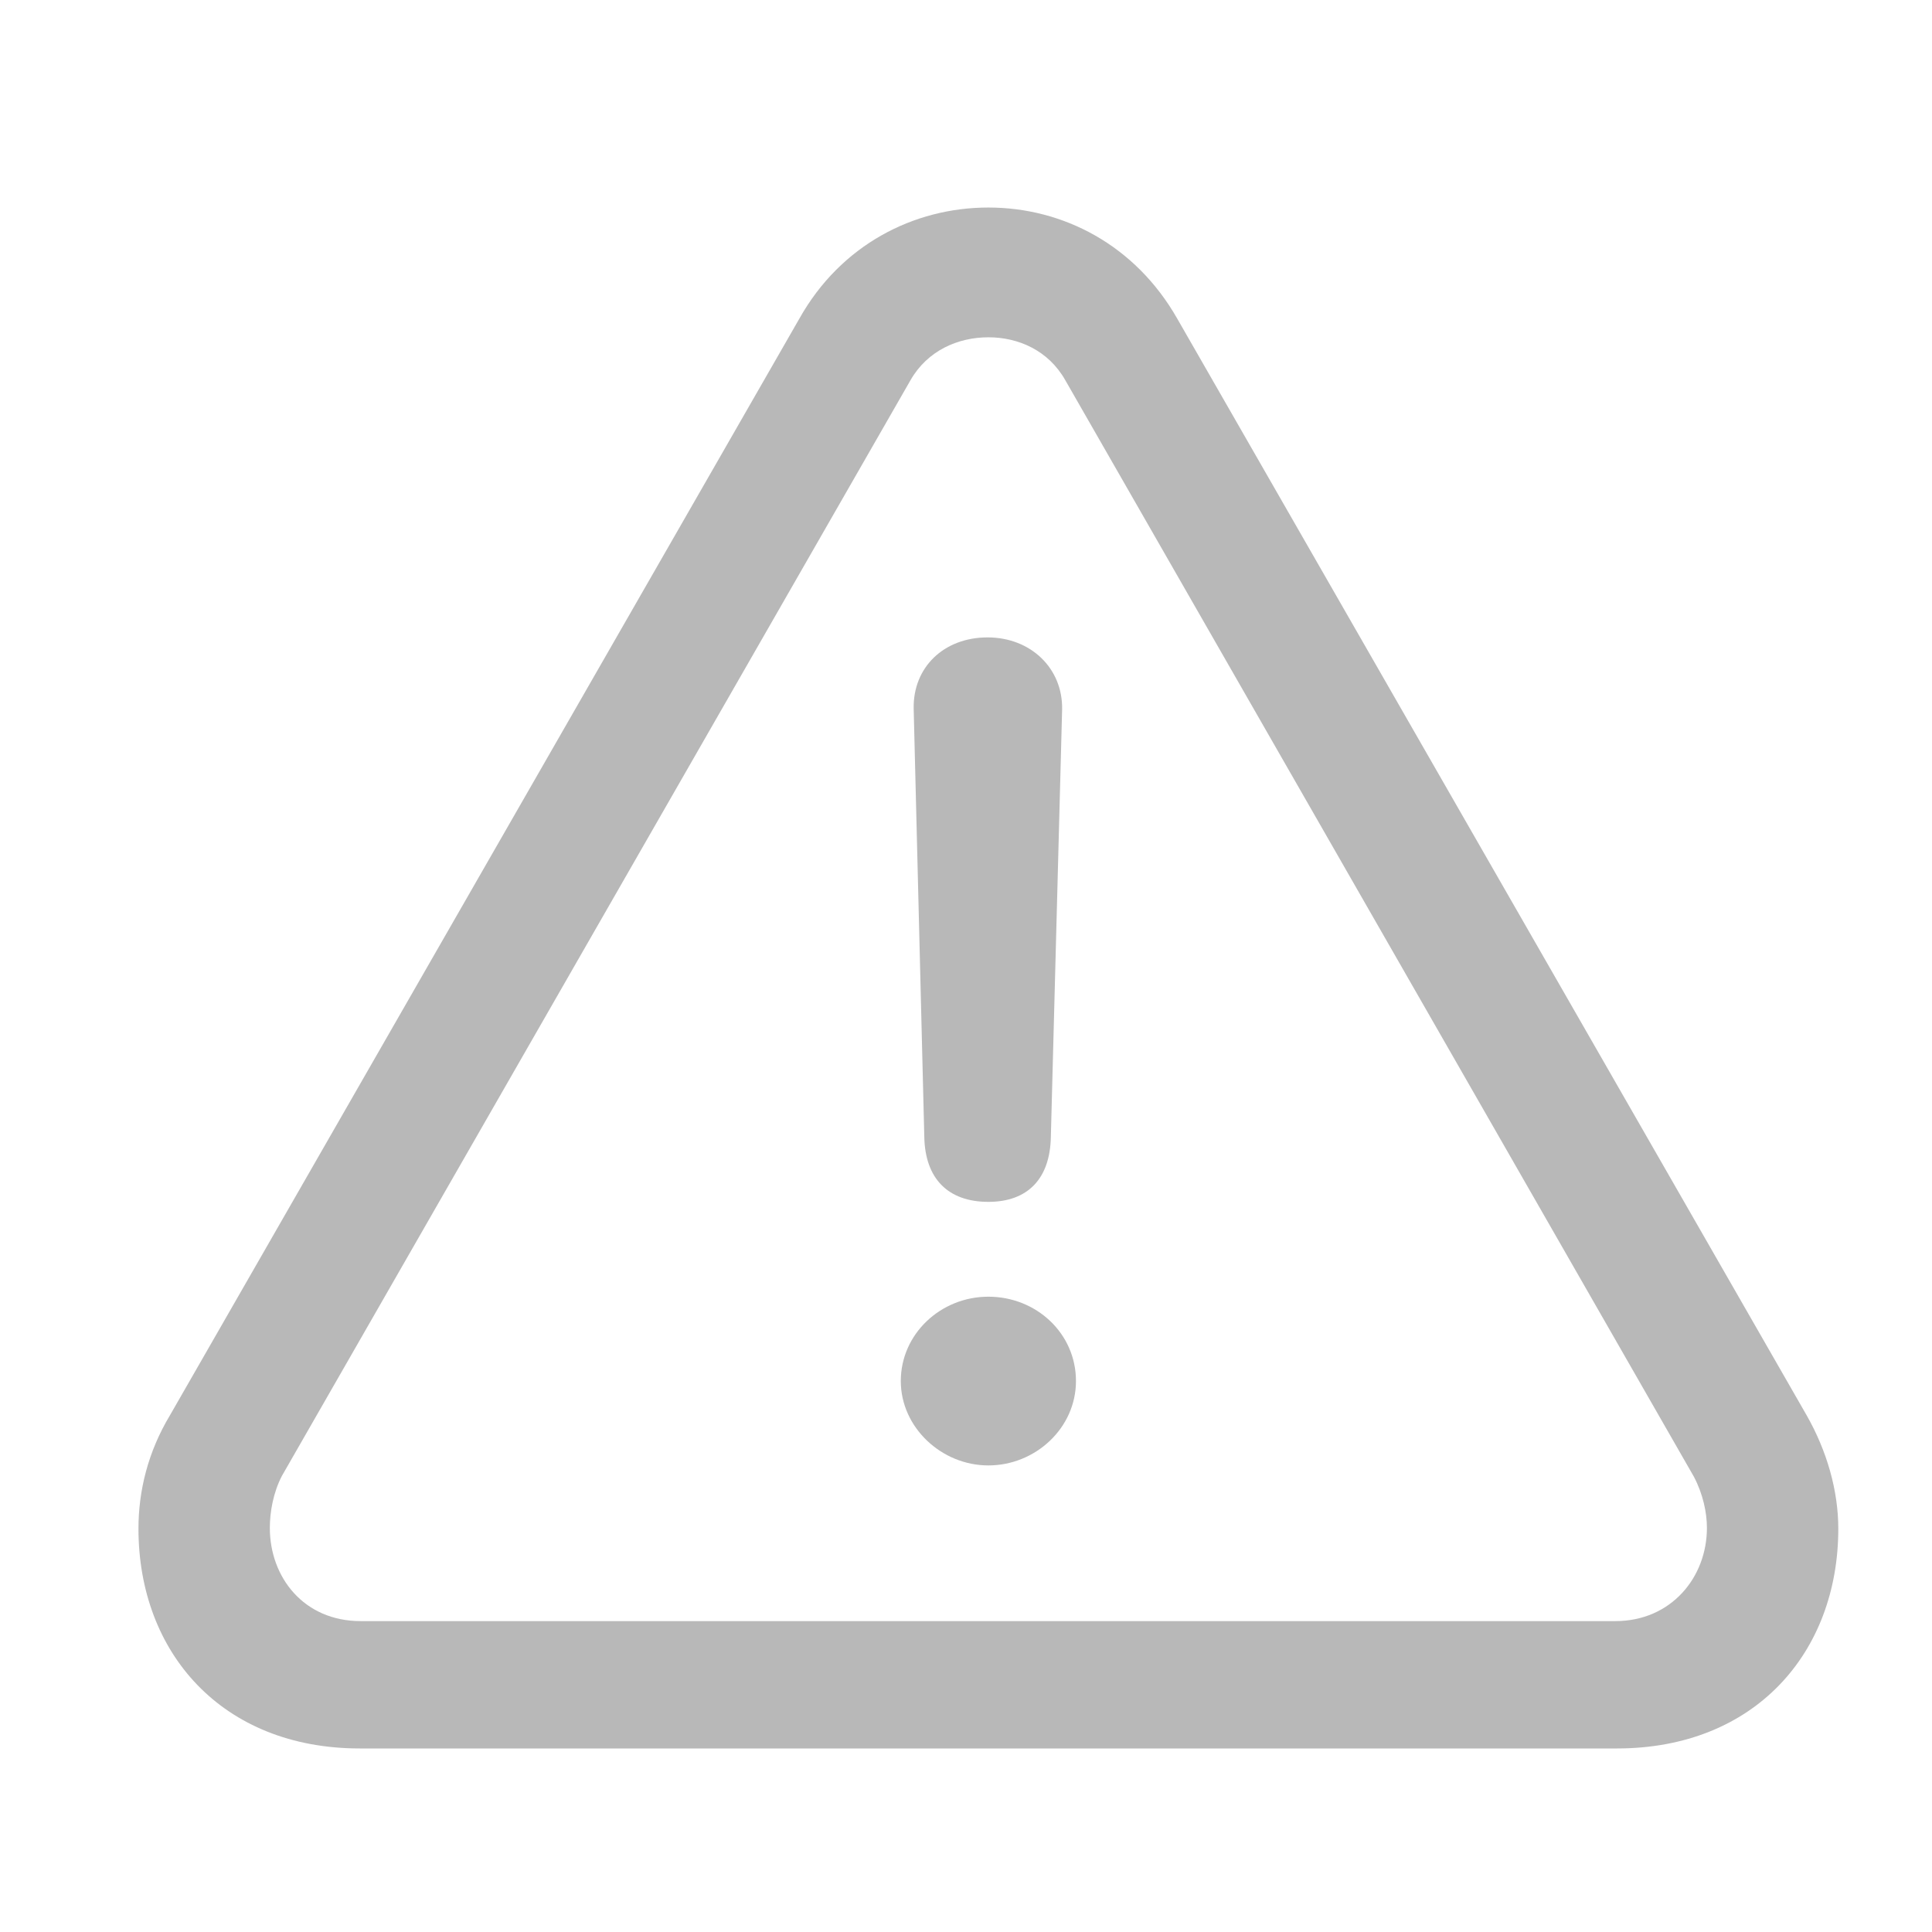 <svg width="12" height="12" viewBox="0 0 12 12" fill="none" xmlns="http://www.w3.org/2000/svg">
<path d="M2.235 10.86H10.043C10.899 10.86 11.418 10.265 11.418 9.495C11.418 9.258 11.347 9.011 11.221 8.79L7.312 1.979C7.051 1.521 6.602 1.289 6.139 1.289C5.675 1.289 5.222 1.521 4.965 1.979L1.056 8.79C0.92 9.016 0.86 9.258 0.86 9.495C0.86 10.265 1.379 10.86 2.235 10.86ZM2.24 10.069C1.887 10.069 1.676 9.797 1.676 9.49C1.676 9.394 1.696 9.273 1.751 9.167L5.655 2.362C5.761 2.176 5.952 2.095 6.139 2.095C6.325 2.095 6.512 2.176 6.617 2.362L10.521 9.172C10.577 9.278 10.602 9.394 10.602 9.49C10.602 9.797 10.38 10.069 10.033 10.069H2.24Z" fill="#B8B8B8"/>
<path d="M6.139 7.465C6.381 7.465 6.522 7.324 6.527 7.062L6.597 4.407C6.602 4.15 6.401 3.959 6.134 3.959C5.862 3.959 5.67 4.145 5.675 4.402L5.741 7.062C5.746 7.319 5.887 7.465 6.139 7.465ZM6.139 9.102C6.431 9.102 6.683 8.87 6.683 8.578C6.683 8.281 6.436 8.054 6.139 8.054C5.842 8.054 5.595 8.286 5.595 8.578C5.595 8.865 5.847 9.102 6.139 9.102Z" fill="#B8B8B8"/>
</svg>
